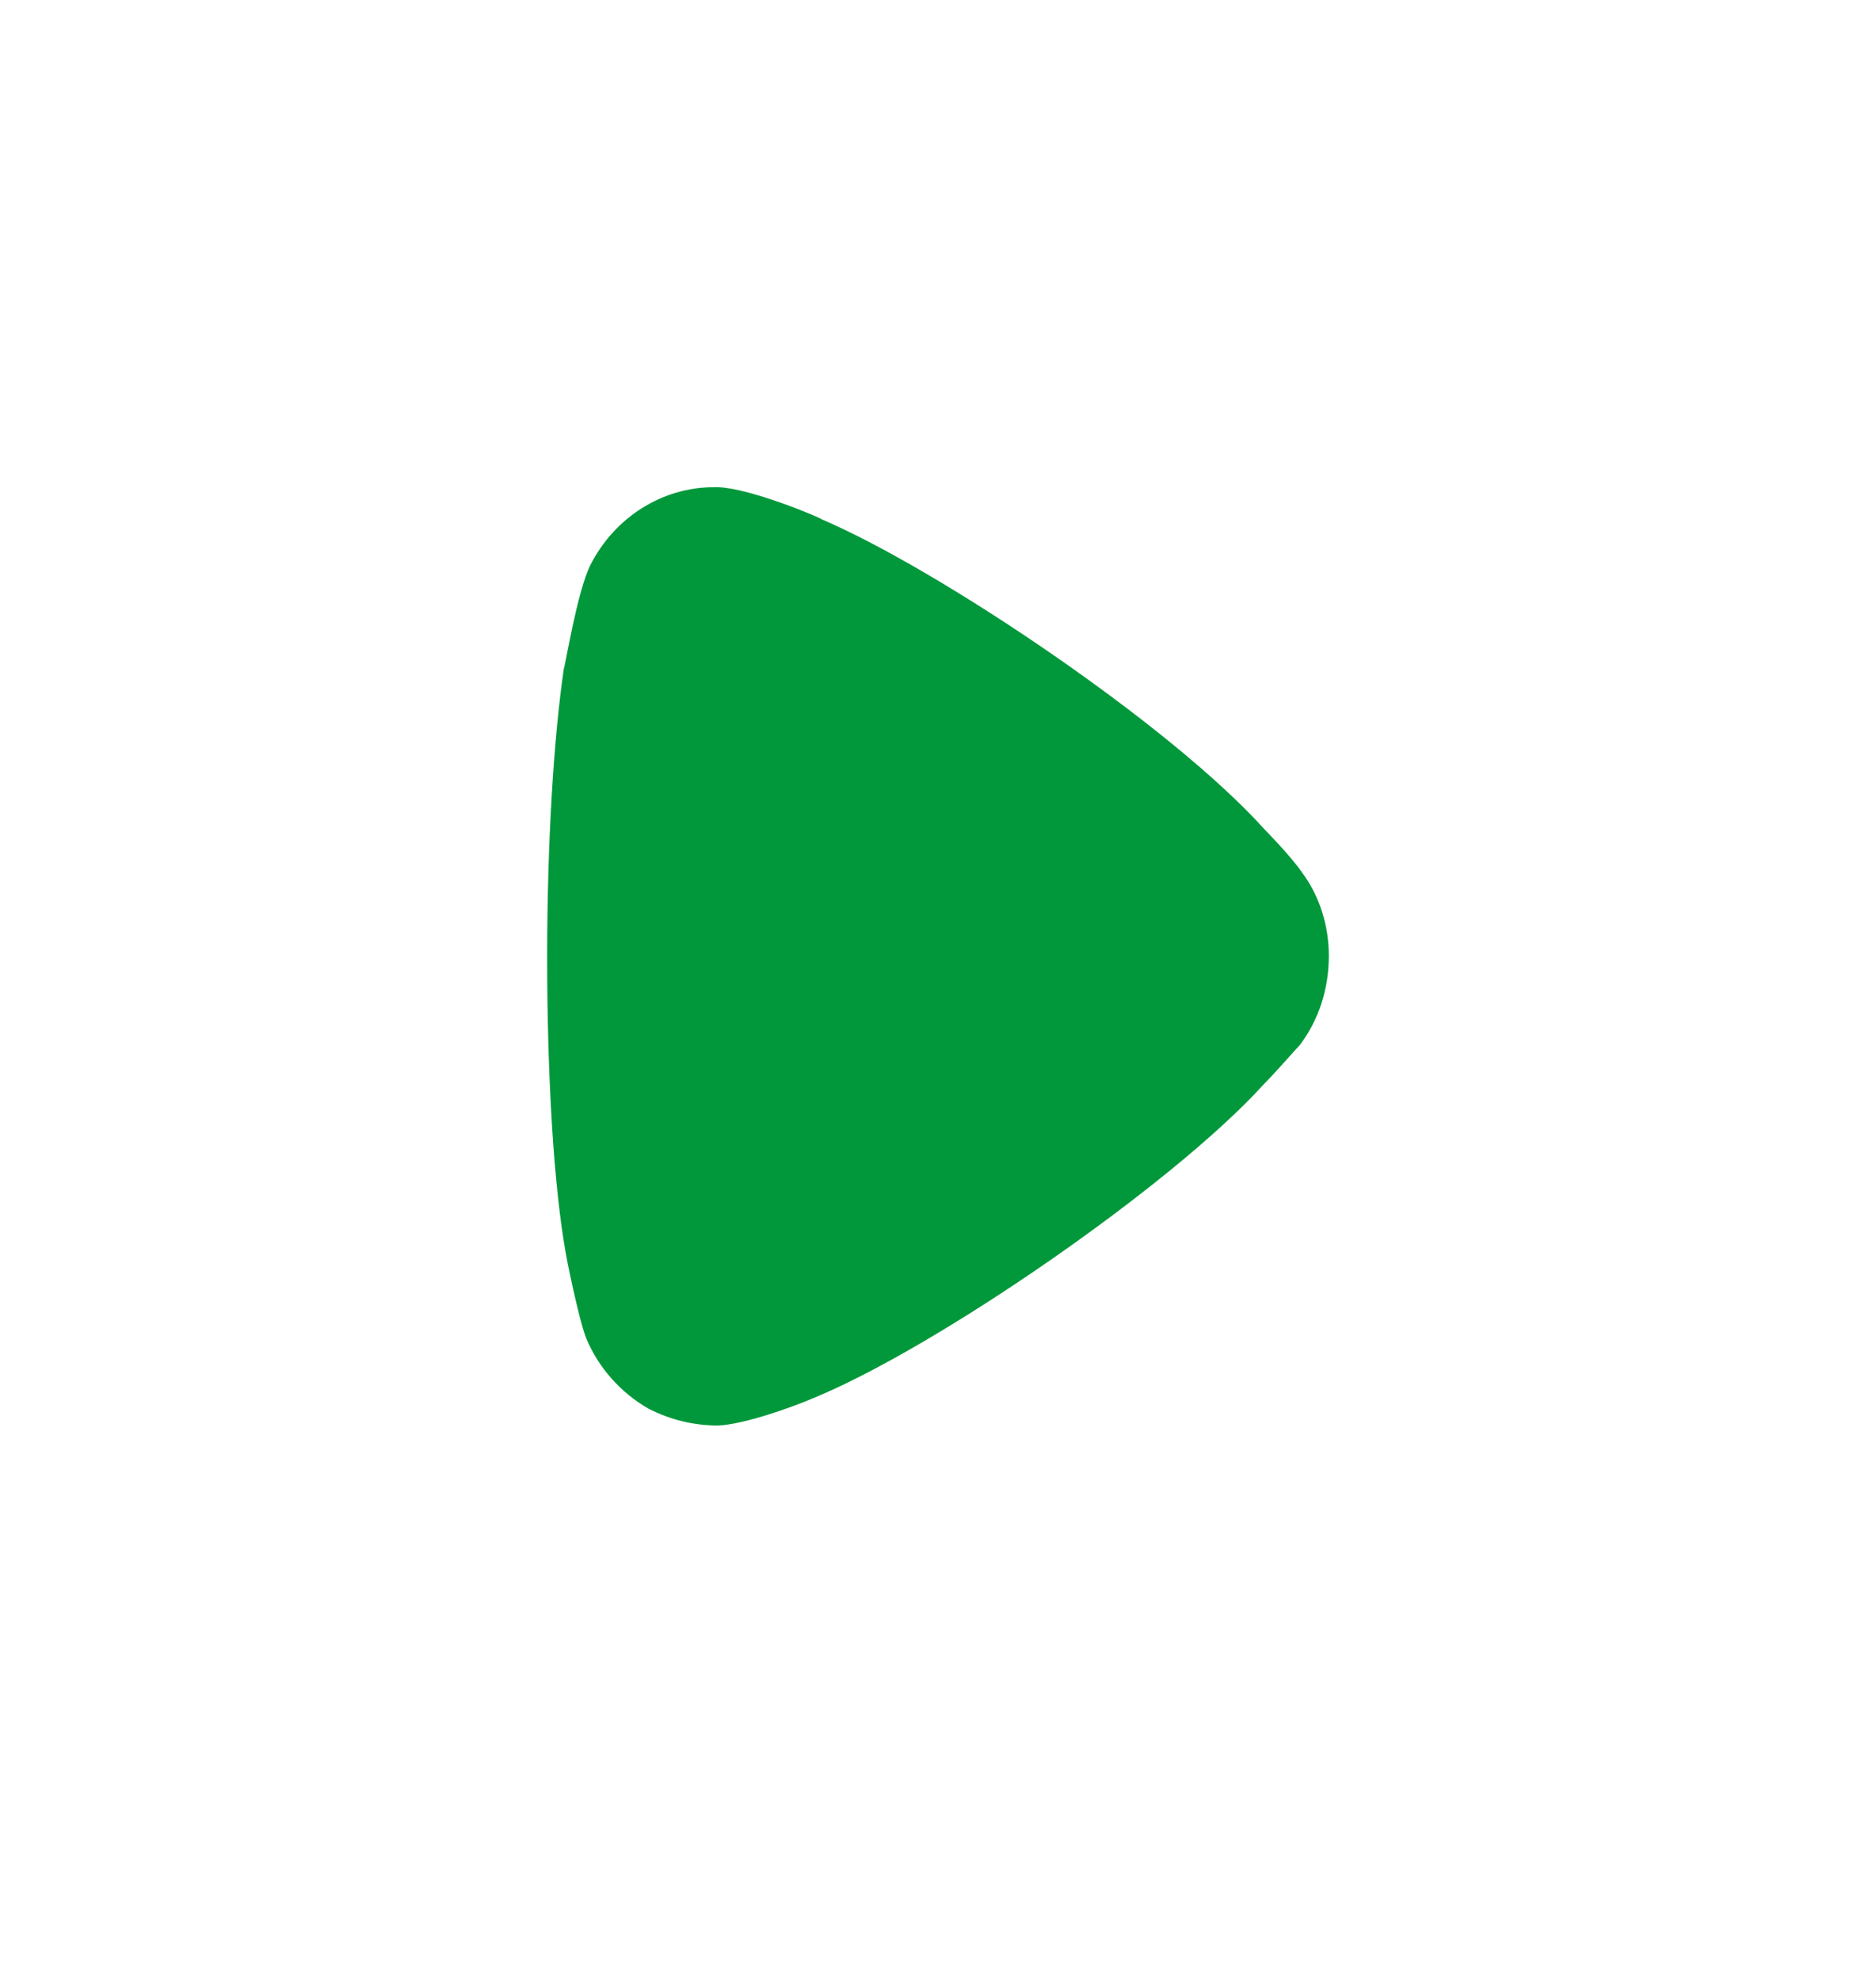 <svg width="18" height="19" viewBox="0 0 18 19" fill="none" xmlns="http://www.w3.org/2000/svg">
<path d="M12.473 10.022C12.431 10.065 12.271 10.251 12.122 10.404C11.248 11.366 8.968 12.941 7.775 13.422C7.594 13.499 7.136 13.663 6.891 13.673C6.656 13.673 6.433 13.619 6.22 13.51C5.954 13.357 5.74 13.116 5.623 12.832C5.548 12.635 5.431 12.044 5.431 12.034C5.314 11.388 5.25 10.339 5.25 9.179C5.25 8.075 5.314 7.068 5.41 6.413C5.421 6.402 5.538 5.669 5.666 5.417C5.9 4.958 6.358 4.673 6.849 4.673H6.891C7.21 4.685 7.882 4.97 7.882 4.98C9.011 5.462 11.238 6.959 12.133 7.955C12.133 7.955 12.385 8.21 12.494 8.37C12.665 8.6 12.75 8.884 12.75 9.168C12.75 9.485 12.654 9.781 12.473 10.022" fill="#00983A"/>
</svg>
